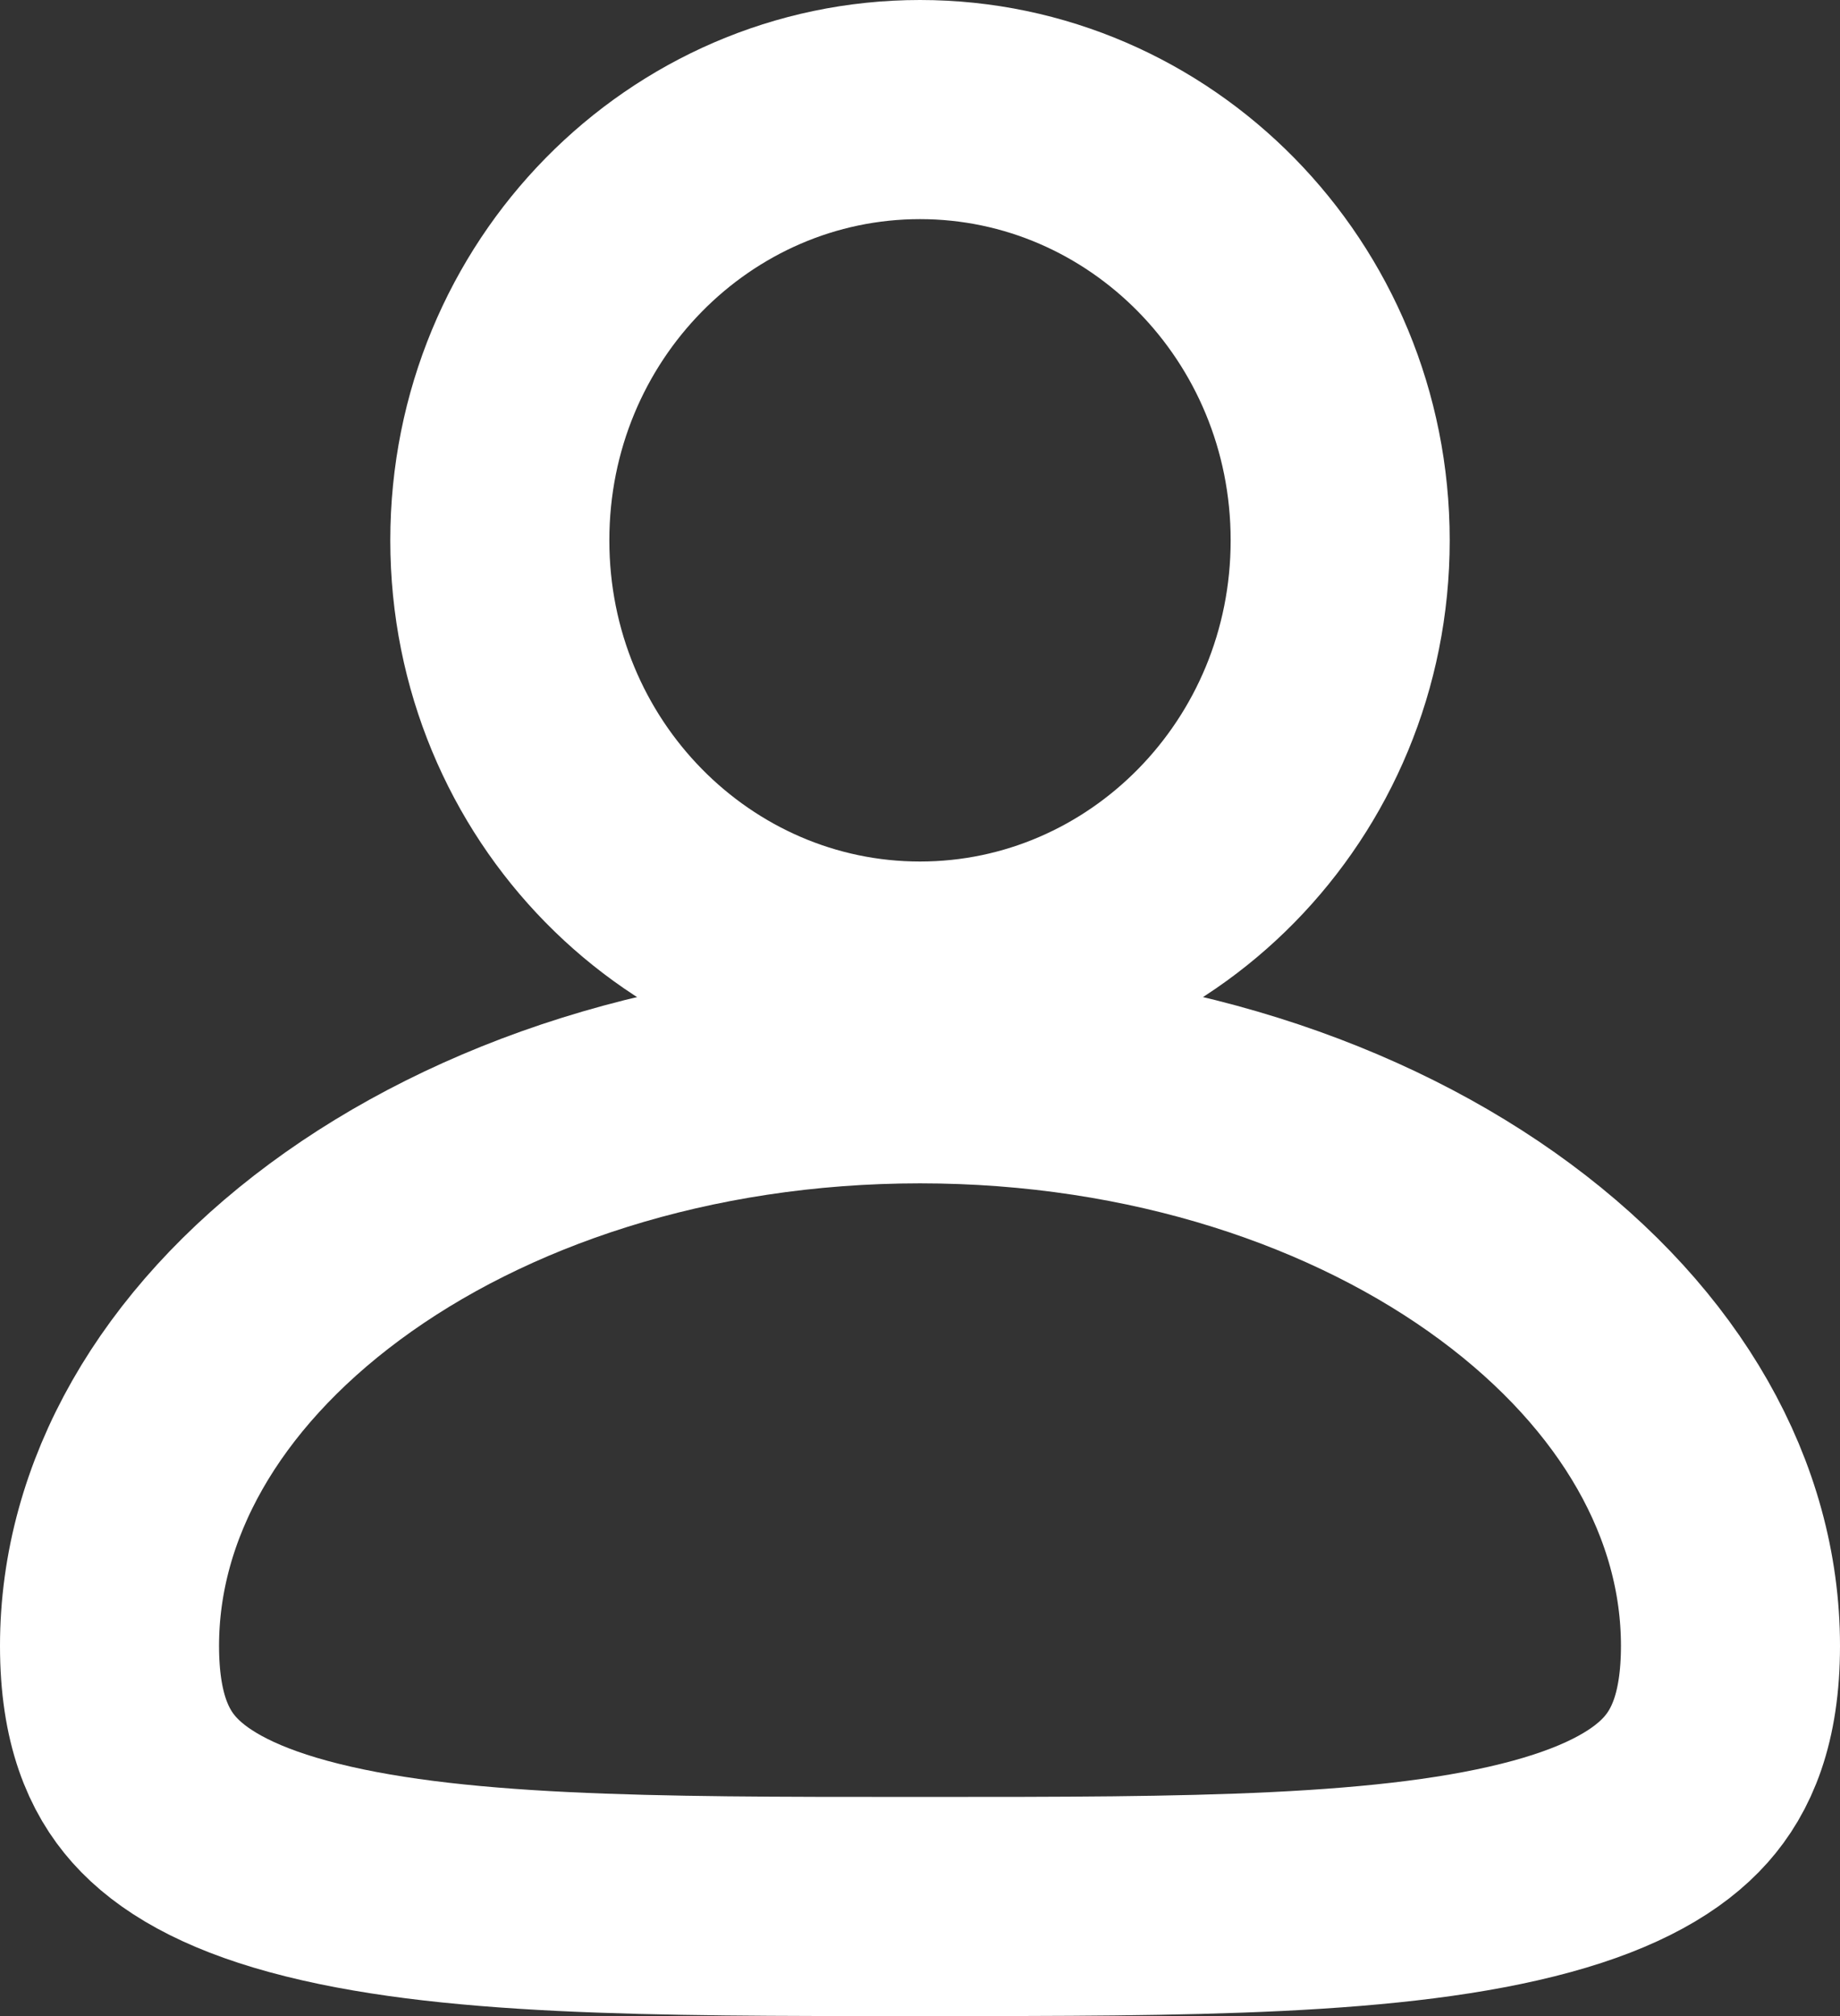 <svg width="42" height="46" viewBox="0 0 42 46" fill="none" xmlns="http://www.w3.org/2000/svg">
<rect x="0" y="0" width="42" height="46" fill="#333333" stroke="none"/>
<path d="M30.591 12.329C30.591 17.803 26.251 22.157 21 22.157C15.749 22.157 11.409 17.803 11.409 12.329C11.409 6.854 15.749 2.5 21 2.5C26.251 2.5 30.591 6.854 30.591 12.329Z" stroke="white" stroke-width="5"/>
<path d="M39.5 37.553C39.5 39.215 39.06 40.185 38.482 40.835C37.859 41.535 36.831 42.138 35.191 42.586C31.843 43.5 27.095 43.5 21.261 43.5L21 43.5L20.739 43.5C14.905 43.5 10.157 43.5 6.809 42.586C5.169 42.138 4.141 41.535 3.518 40.835C2.94 40.185 2.5 39.215 2.5 37.553C2.5 34.235 4.31 31.029 7.639 28.564C10.967 26.1 15.682 24.5 21 24.5C26.318 24.5 31.033 26.1 34.361 28.564C37.69 31.029 39.5 34.235 39.5 37.553Z" stroke="white" stroke-width="5"/>
</svg>
